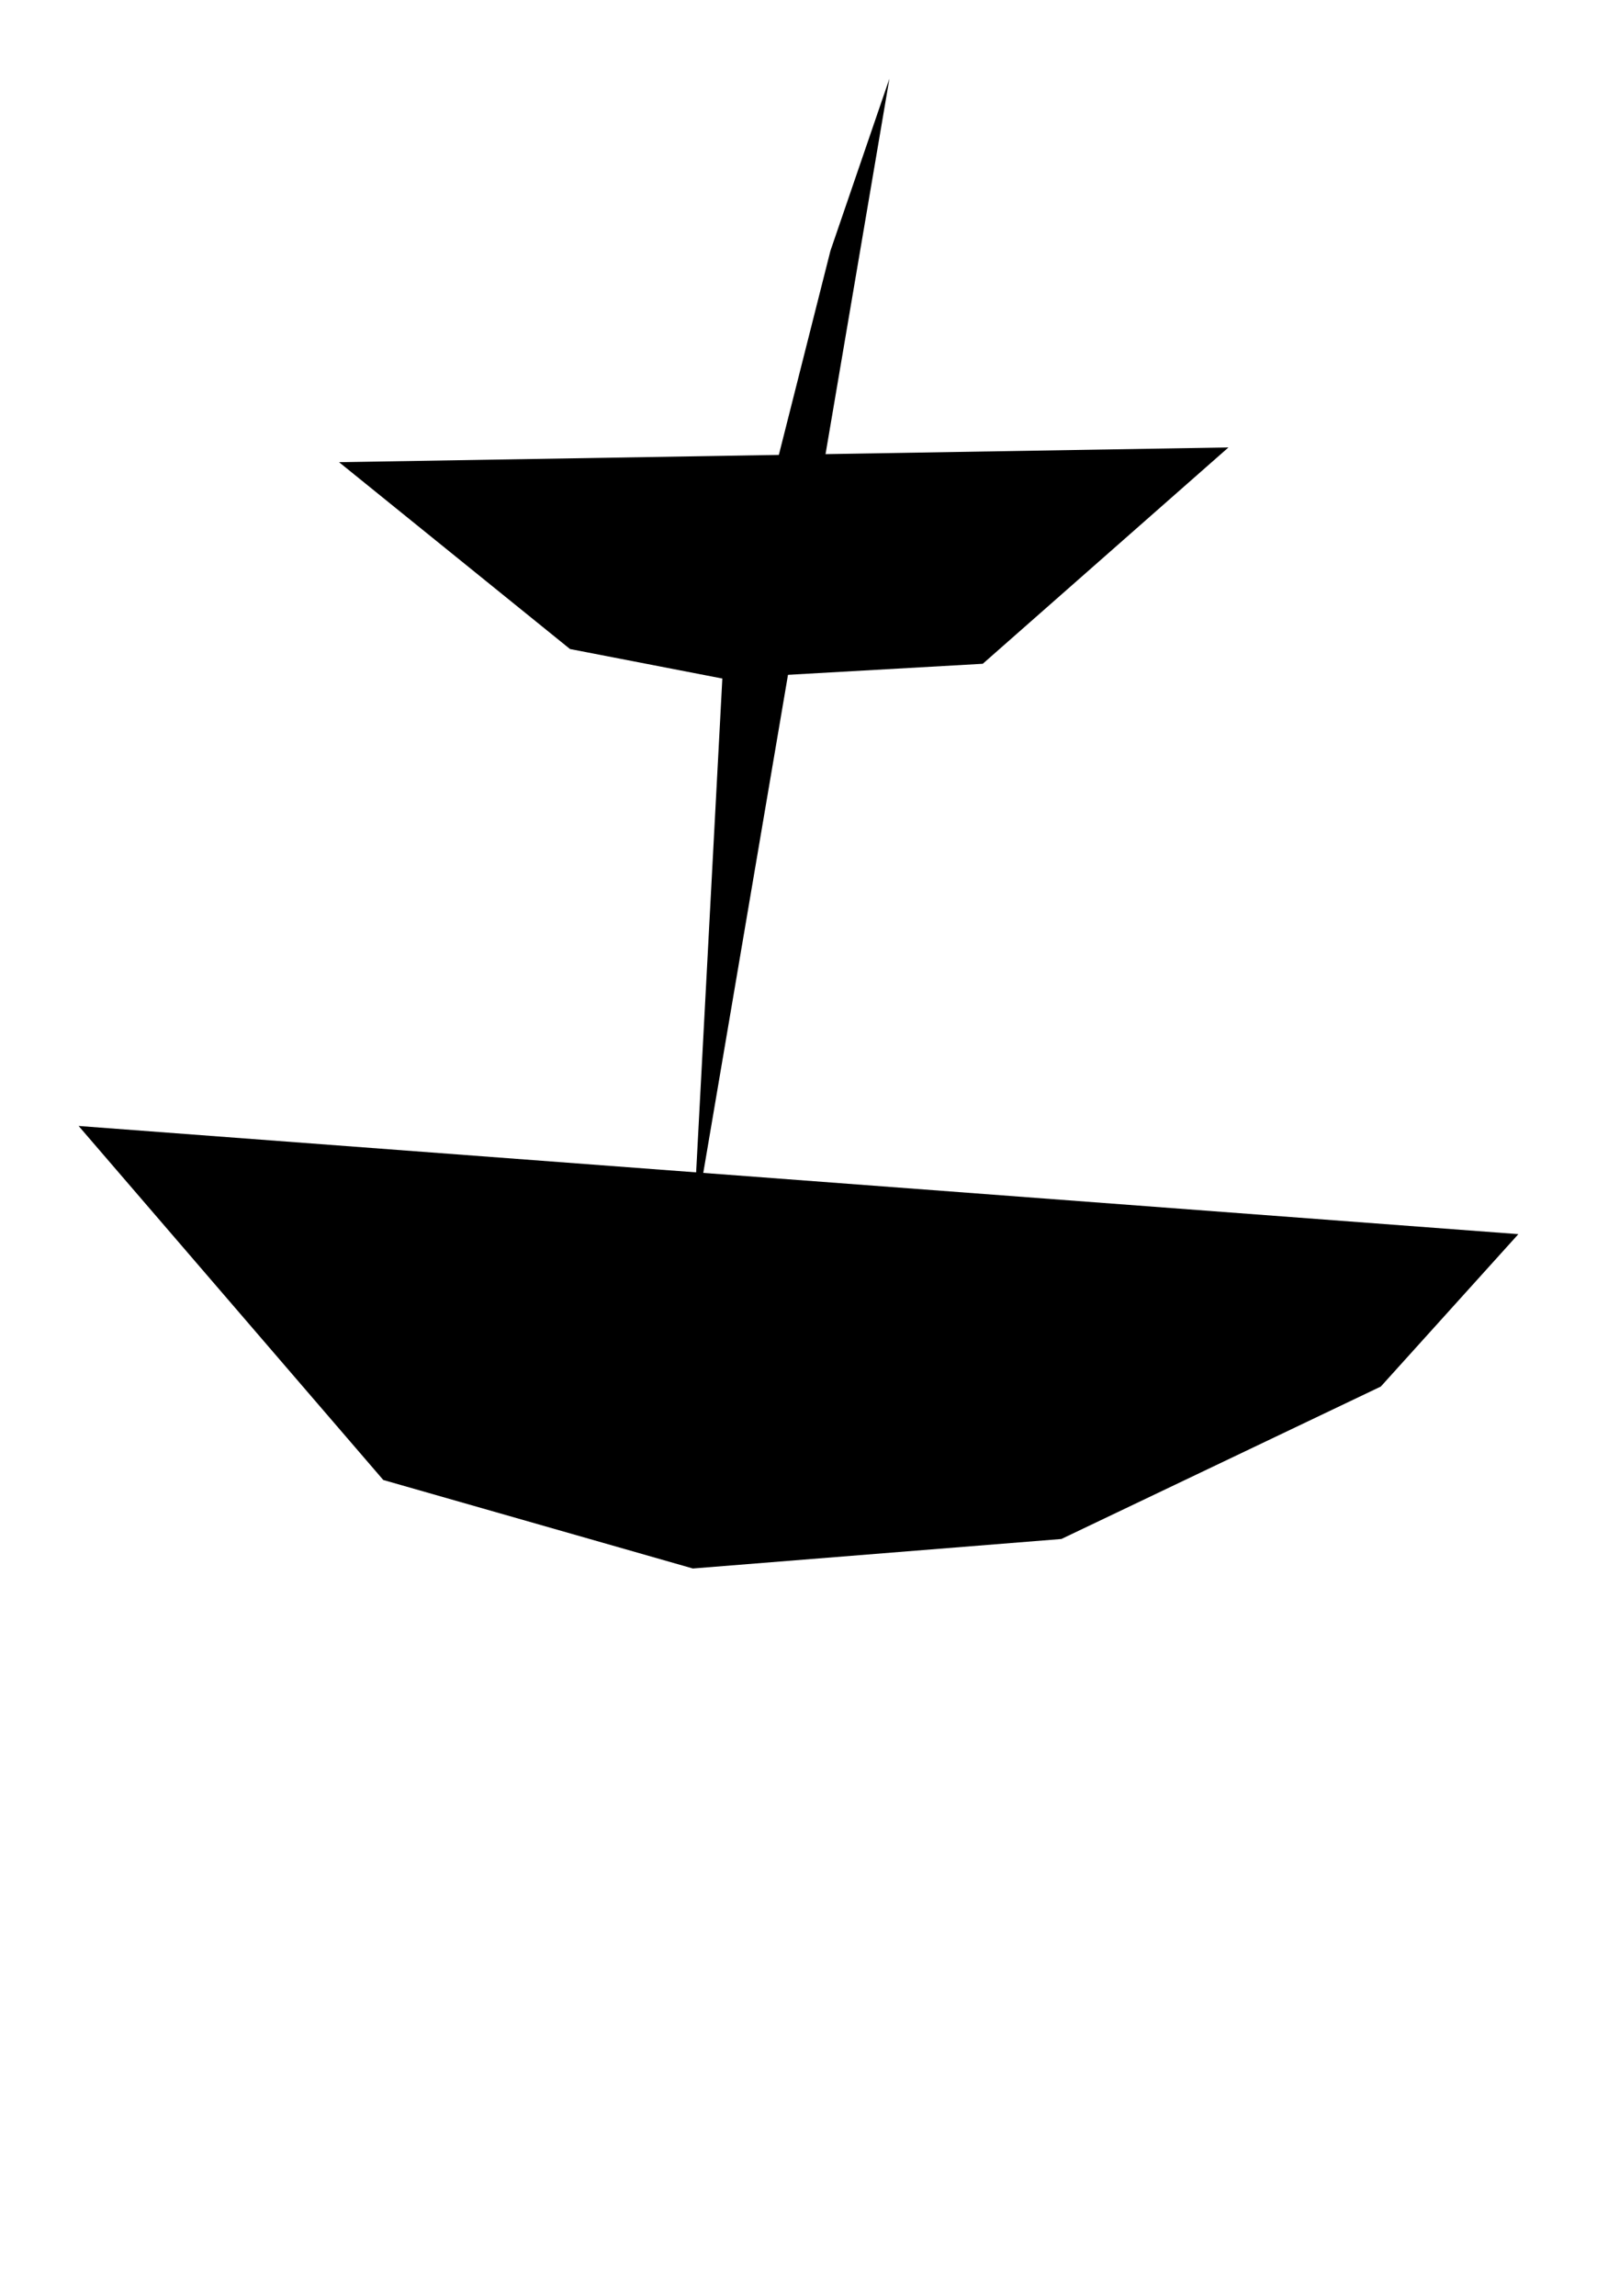 <?xml version="1.0" encoding="UTF-8"?>
<?xml-stylesheet href="SVGStyle.css" type="text/css"?><svg xmlns="http://www.w3.org/2000/svg" version="1.2" baseProfile="tiny" xml:space="preserve" style="shape-rendering:geometricPrecision; fill-rule:evenodd;" width="3.25mm" height="4.67mm" viewBox="-1.41 -4.51 3.25 4.67">
  <title>PRICKE03</title>
  <desc>withy, port-hand, paper-chart</desc>
  <rect class="symbolBox layout" fill="none" x="-1.25" y="-4.35" height="4.35" width="2.93"/>
  <rect class="svgBox layout" fill="none" x="-1.25" y="-4.35" height="4.35" width="2.93"/>
  <path d=" M -1,0 L 1.09,0" class="sl f0 sCHBLK" style="stroke-width: 0.32;"/>
  <path d=" M 0,0 L 0,-2" class="sl f0 sCHBLK" style="stroke-width: 0.32;"/>
  <path d=" M -1.25,-2.22 L -0.63,-1.5 L 0,-1.32 L 0.75,-1.38 L 1.4,-1.69 L 1.68,-2" class="sl f0 sCHBLK" style="stroke-width: 0.32;"/>
  <path d=" M -0.72,-3.57 L -0.25,-3.19 L 0.06,-3.13 L 0.59,-3.16 L 1.09,-3.6" class="sl f0 sCHBLK" style="stroke-width: 0.32;"/>
  <path d=" M 0.4,-4.35 L 0.28,-4 L 0.06,-3.13 L 0,-2" class="sl f0 sCHBLK" style="stroke-width: 0.32;"/>
  <circle class="pivotPoint layout" fill="none" cx="0" cy="0" r="1"/>
</svg>
